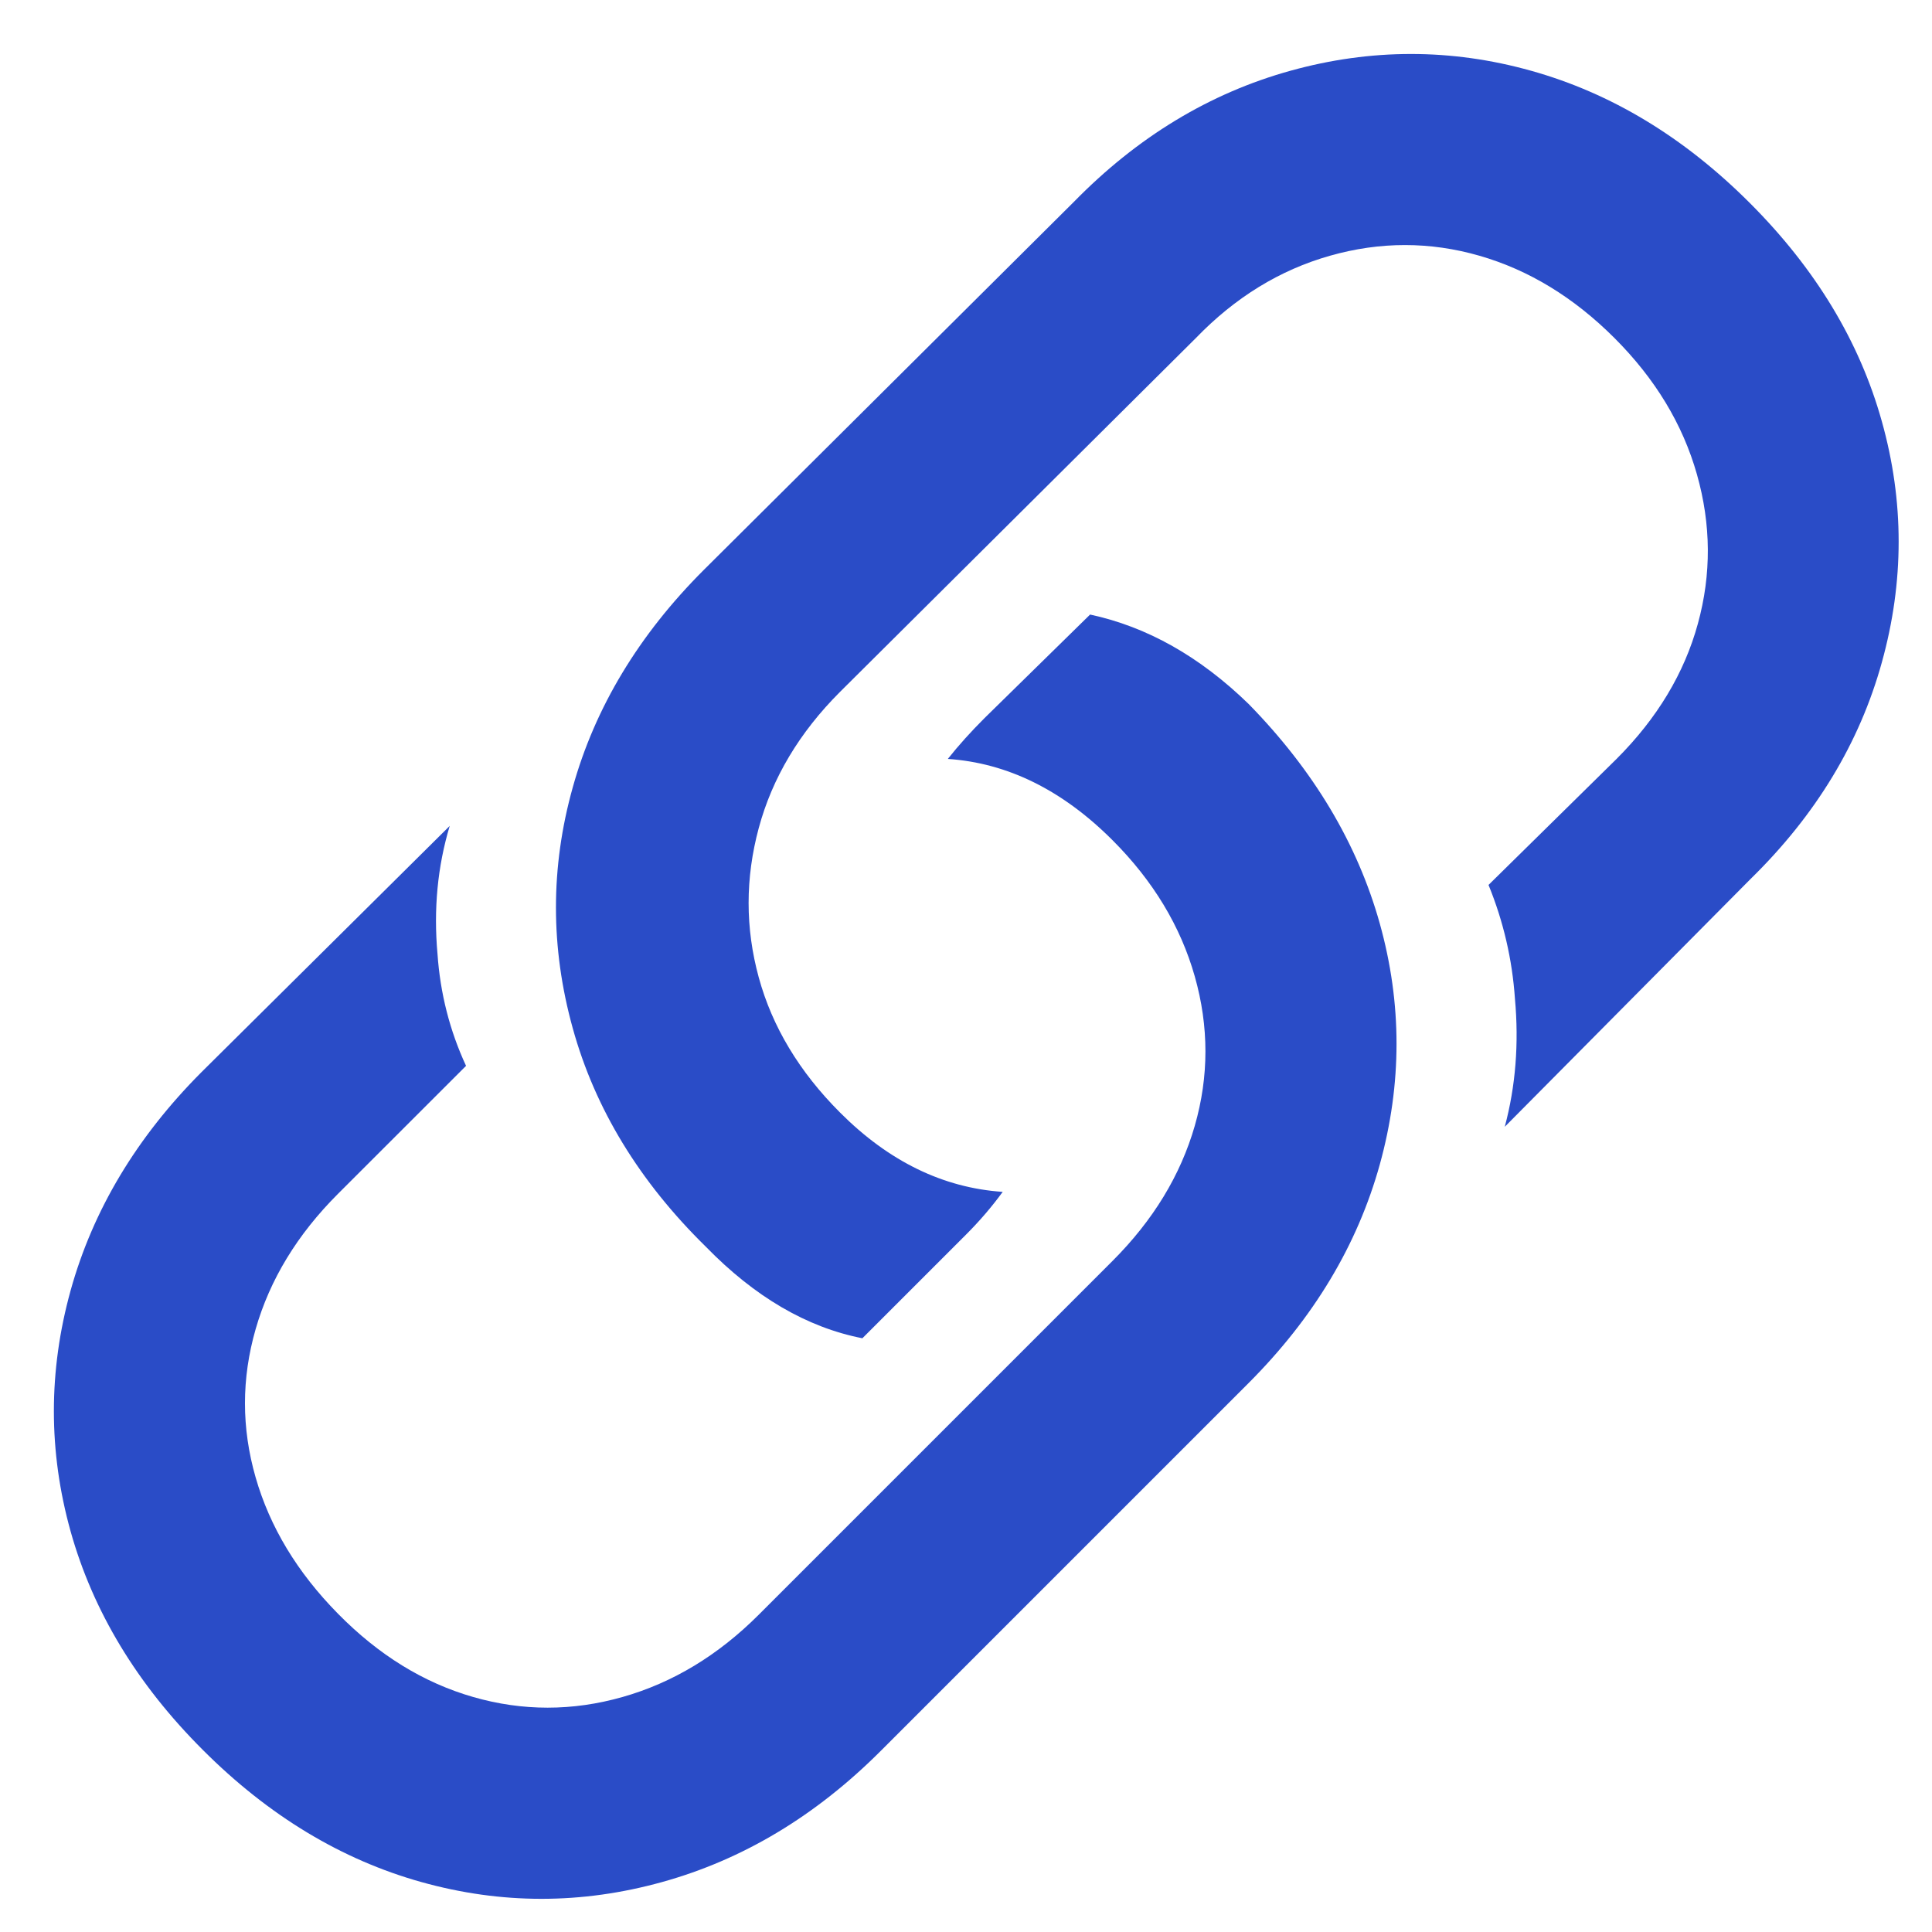<svg width="22" height="22" viewBox="0 0 22 22" fill="none" xmlns="http://www.w3.org/2000/svg">
<path d="M9.82 15.239L11.001 14.058C11.155 13.904 11.294 13.742 11.418 13.572C10.739 13.526 10.121 13.225 9.566 12.669C9.103 12.206 8.794 11.693 8.64 11.13C8.486 10.567 8.486 10 8.64 9.429C8.794 8.858 9.103 8.341 9.566 7.878L13.617 3.85C14.064 3.387 14.573 3.074 15.145 2.912C15.716 2.75 16.283 2.75 16.846 2.912C17.409 3.074 17.922 3.387 18.385 3.85C18.848 4.313 19.161 4.83 19.323 5.401C19.485 5.972 19.489 6.539 19.334 7.102C19.18 7.665 18.871 8.179 18.408 8.642L16.95 10.077C17.12 10.493 17.22 10.925 17.251 11.373C17.297 11.882 17.259 12.368 17.135 12.831L19.936 10.007C20.677 9.282 21.175 8.46 21.429 7.542C21.684 6.624 21.684 5.709 21.429 4.799C21.175 3.888 20.673 3.059 19.925 2.311C19.176 1.562 18.347 1.061 17.436 0.806C16.526 0.551 15.611 0.551 14.693 0.806C13.775 1.061 12.953 1.558 12.228 2.299L8.015 6.489C7.274 7.229 6.776 8.055 6.522 8.966C6.267 9.876 6.267 10.79 6.522 11.709C6.776 12.627 7.282 13.456 8.038 14.197C8.594 14.768 9.188 15.115 9.82 15.239ZM10.029 19.938L14.219 15.748C14.959 15.007 15.457 14.178 15.712 13.26C15.966 12.341 15.966 11.427 15.712 10.517C15.457 9.606 14.959 8.773 14.219 8.017C13.663 7.476 13.061 7.137 12.413 6.998L11.209 8.179C11.055 8.333 10.916 8.487 10.793 8.642C11.472 8.688 12.097 8.996 12.668 9.567C13.131 10.03 13.443 10.547 13.605 11.118C13.767 11.689 13.767 12.257 13.605 12.82C13.443 13.383 13.131 13.896 12.668 14.359L8.64 18.387C8.177 18.85 7.66 19.162 7.089 19.324C6.518 19.486 5.951 19.486 5.388 19.324C4.824 19.162 4.311 18.846 3.848 18.375C3.385 17.905 3.073 17.388 2.911 16.824C2.749 16.261 2.749 15.698 2.911 15.135C3.073 14.571 3.385 14.058 3.848 13.595L5.307 12.137C5.121 11.736 5.013 11.311 4.982 10.864C4.936 10.354 4.982 9.868 5.121 9.405L2.297 12.206C1.557 12.947 1.059 13.777 0.804 14.695C0.55 15.613 0.55 16.527 0.804 17.438C1.059 18.348 1.56 19.178 2.309 19.926C3.057 20.675 3.887 21.176 4.797 21.431C5.708 21.686 6.622 21.686 7.54 21.431C8.459 21.176 9.288 20.679 10.029 19.938Z" fill="#2A4CC7"/>
</svg>
